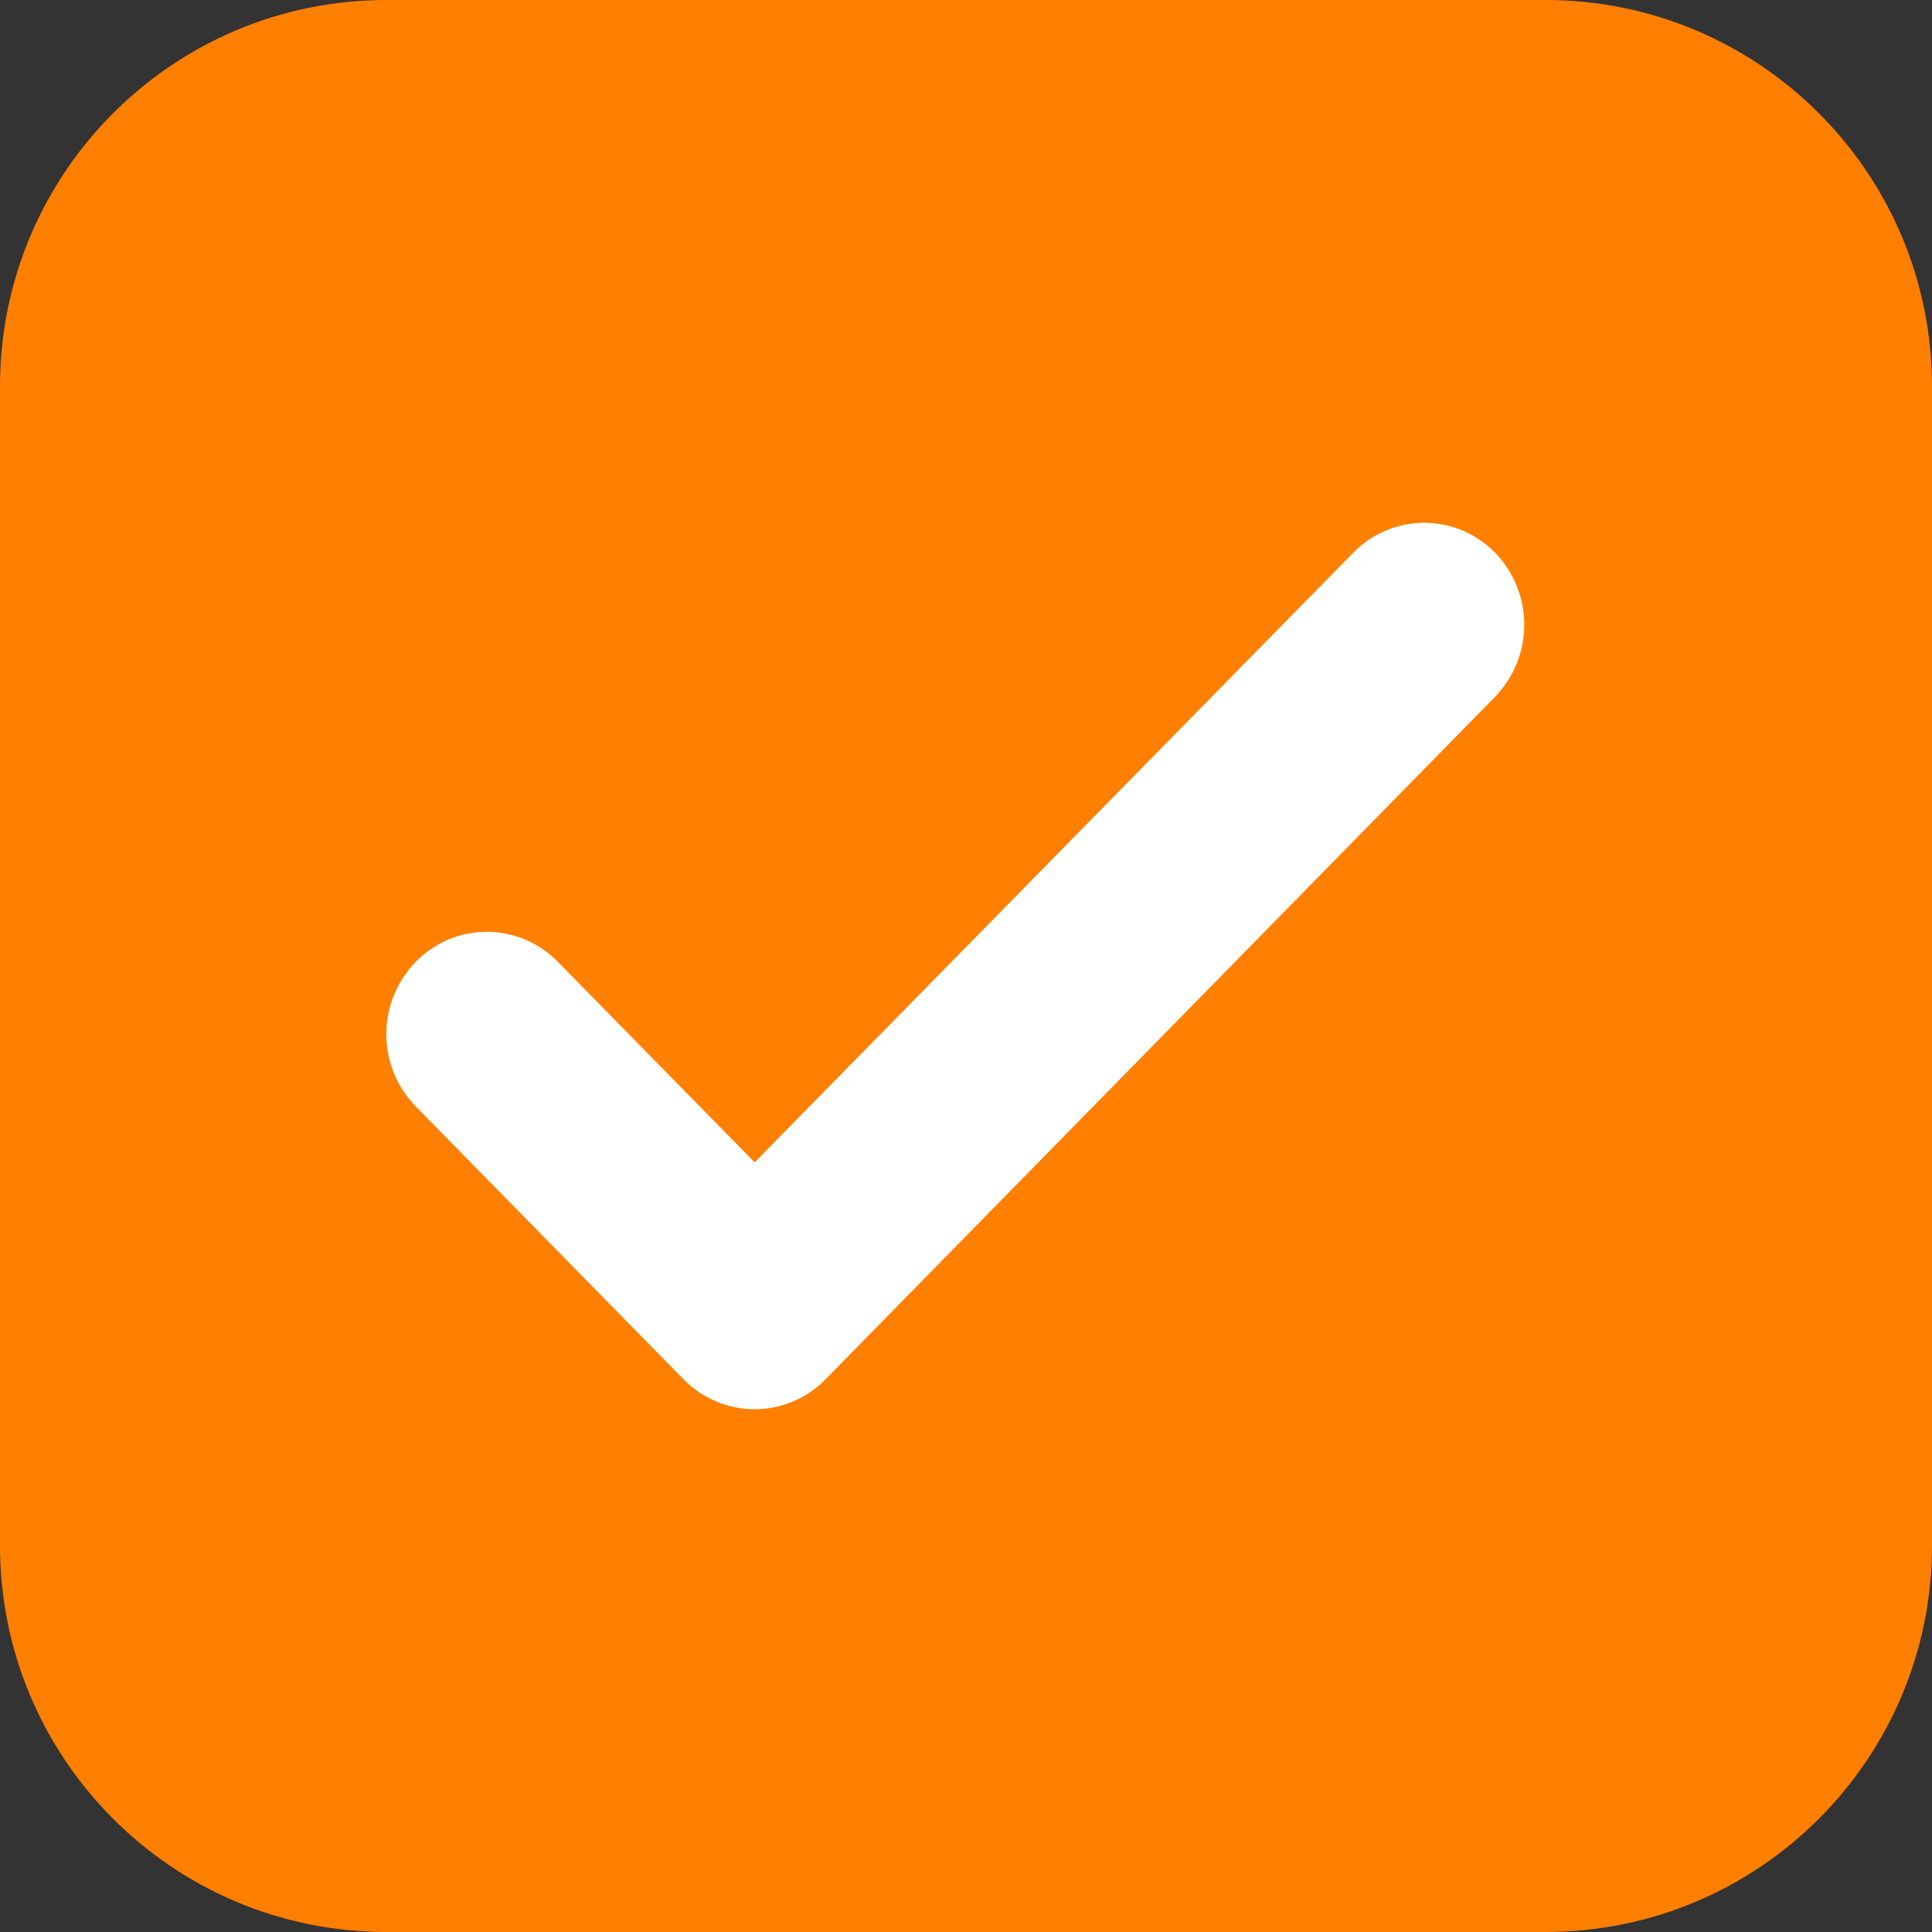 <svg width="1024" height="1024" viewBox="0 0 1024 1024" fill="none" xmlns="http://www.w3.org/2000/svg">
<rect x="0" y="0" width="1024" height="1024" fill="#333333" stroke="none"/>
<path d="M204.8 0.5H819.2C932.032 0.5 1023.5 91.968 1023.5 204.8V819.2C1023.5 932.032 932.032 1023.5 819.2 1023.5H204.8C91.968 1023.5 0.5 932.032 0.5 819.2V204.8C0.5 91.968 91.968 0.5 204.8 0.5Z" fill="#FF7F00" stroke="#FF7F00"/>
<path d="M819.2 51.2H204.8C119.969 51.2 51.2 119.969 51.2 204.8V819.2C51.2 904.031 119.969 972.8 204.8 972.8H819.2C904.031 972.8 972.8 904.031 972.8 819.2V204.8C972.8 119.969 904.031 51.2 819.2 51.2Z" fill="#FF7F00" stroke="#FF7F00"/>
<path d="M399.979 746.919C392.957 746.921 386.005 745.517 379.533 742.792C373.062 740.066 367.201 736.072 362.296 731.047L220.37 586.458C210.356 576.204 204.75 562.441 204.75 548.109C204.75 533.777 210.356 520.014 220.37 509.76C225.264 504.735 231.116 500.741 237.579 498.013C244.042 495.286 250.986 493.881 258.002 493.881C265.017 493.881 271.961 495.286 278.424 498.013C284.887 500.741 290.739 504.735 295.634 509.76L399.979 616.051L717.214 292.979C722.109 287.954 727.961 283.96 734.424 281.232C740.887 278.505 747.831 277.1 754.846 277.1C761.861 277.1 768.806 278.505 775.269 281.232C781.732 283.96 787.584 287.954 792.478 292.979C802.37 303.214 807.899 316.89 807.899 331.123C807.899 345.357 802.37 359.033 792.478 369.267L437.56 731.047C432.655 736.072 426.794 740.066 420.323 742.792C413.851 745.517 407.002 746.921 399.979 746.919Z" fill="white"/>
</svg>
